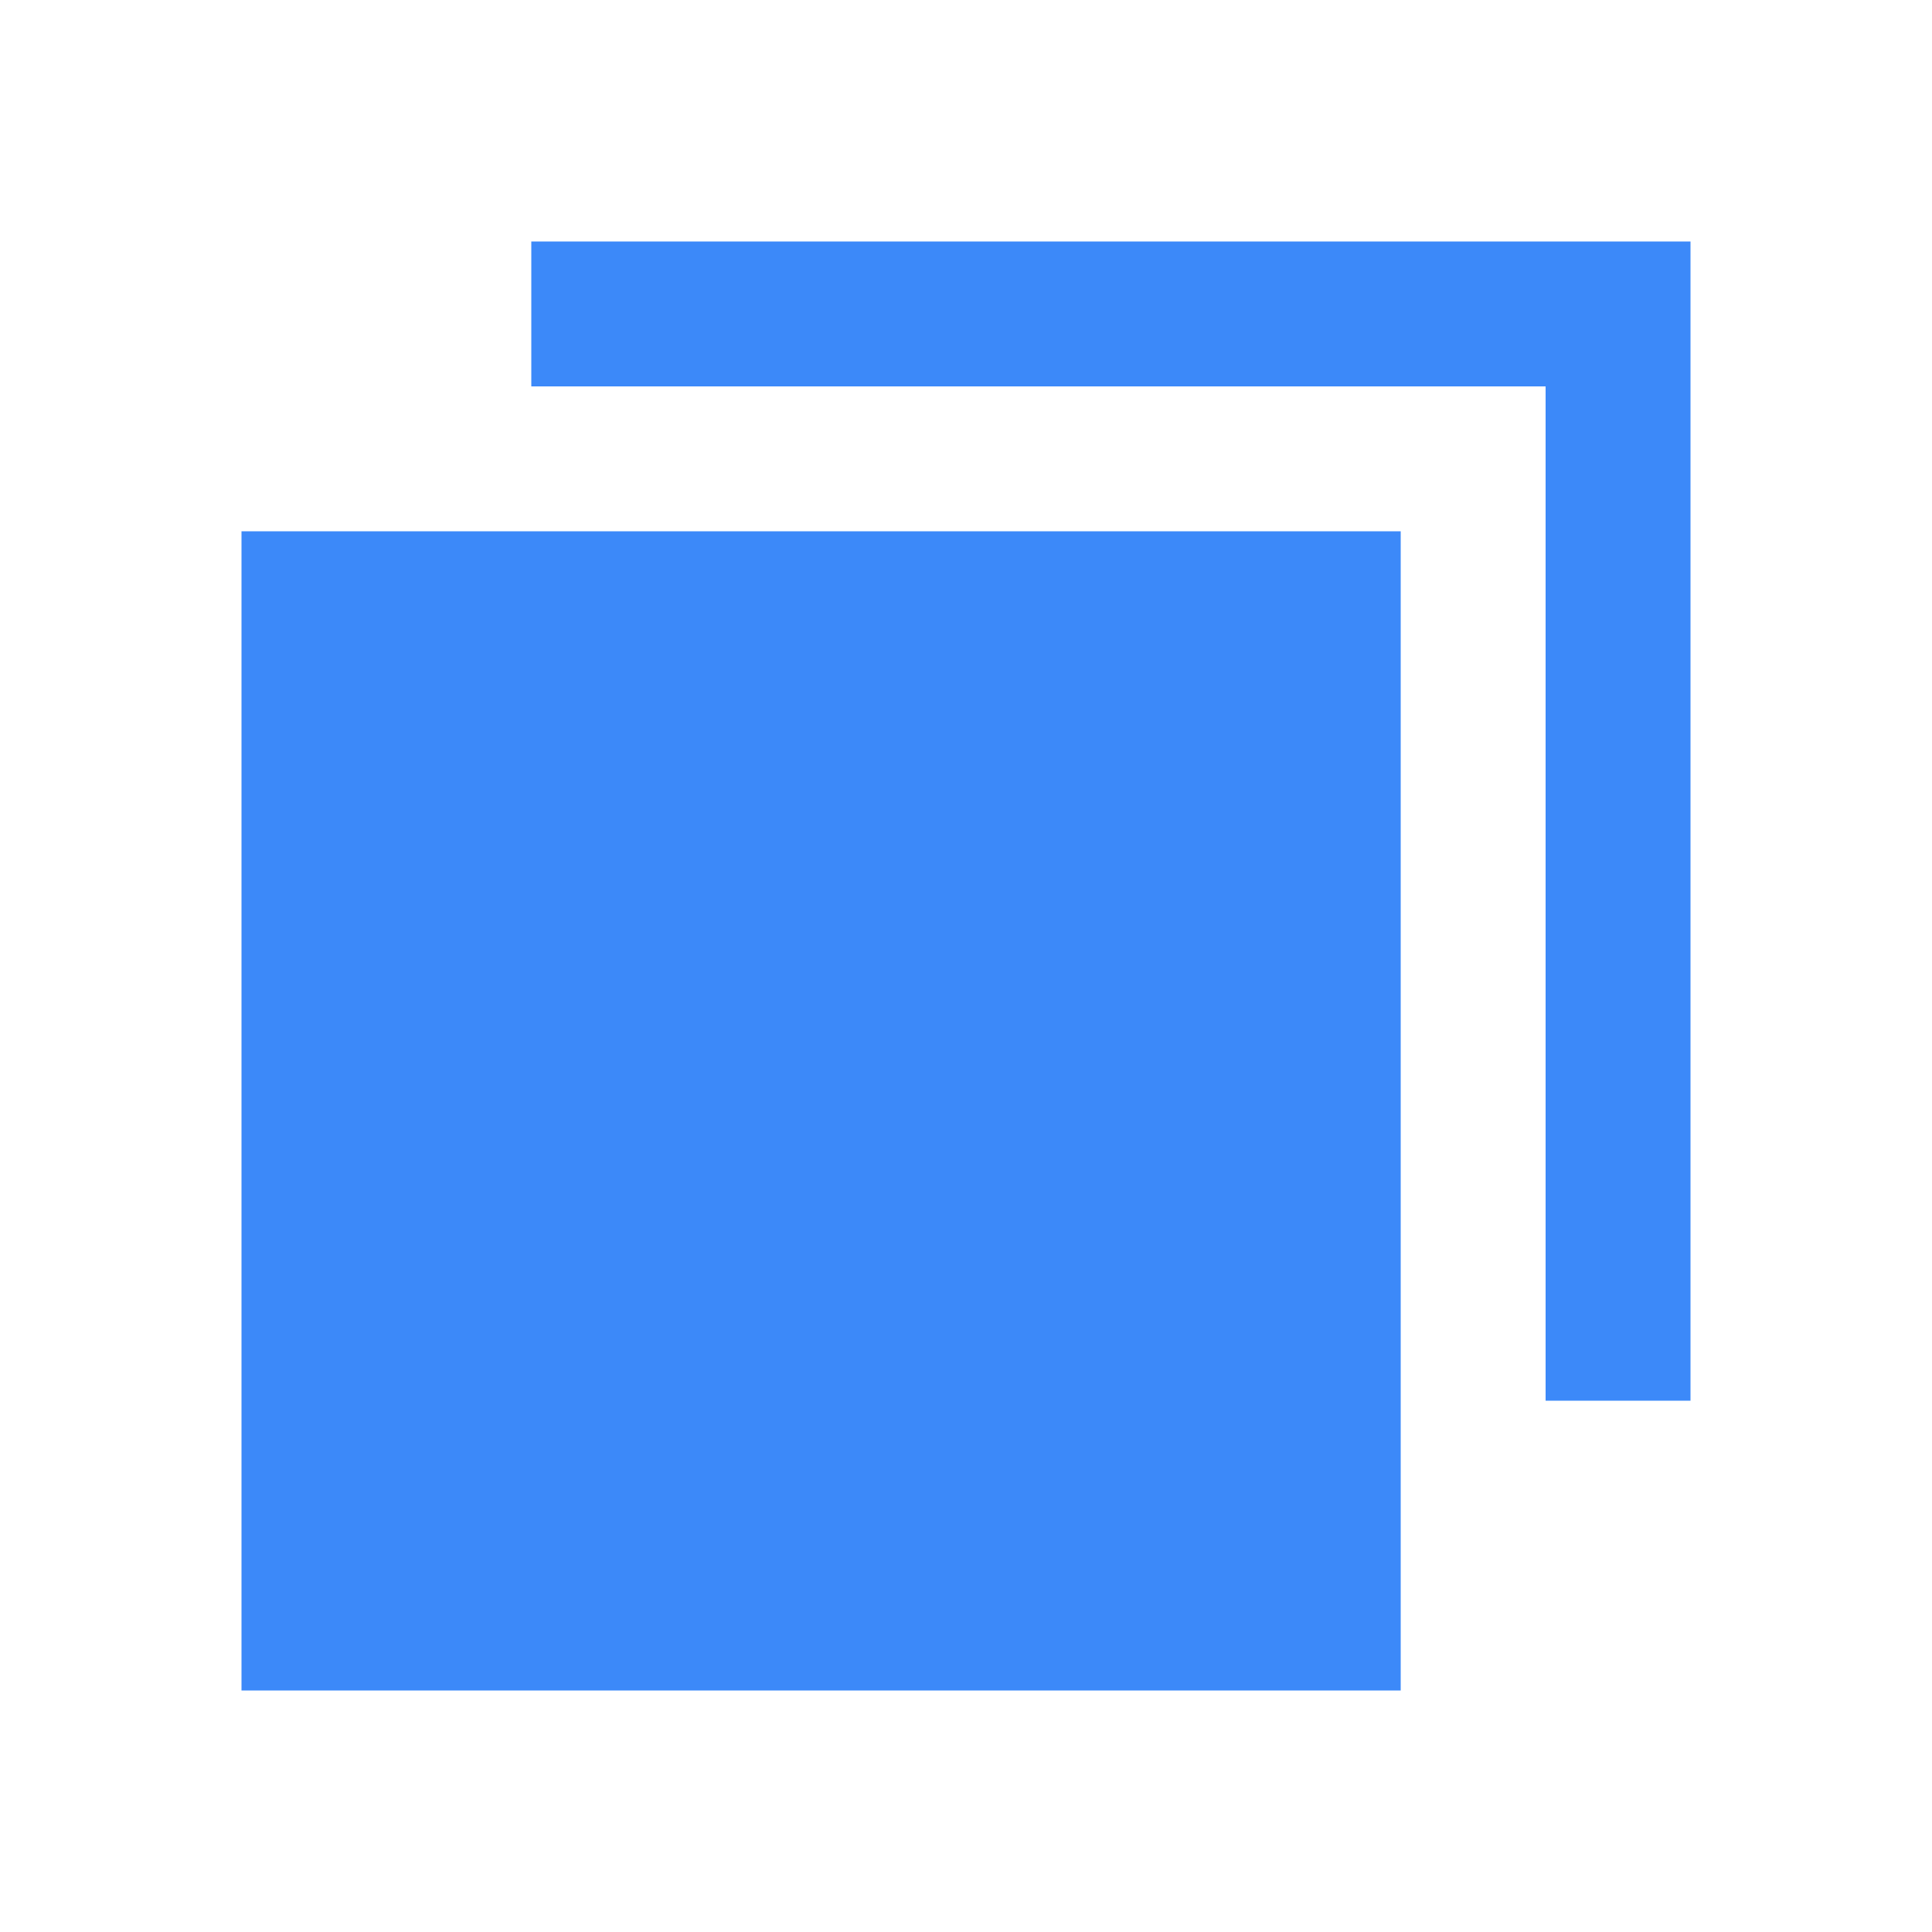 <svg xmlns="http://www.w3.org/2000/svg" width="24" height="24" viewBox="0 0 24 24">
    <g fill="none" fill-rule="evenodd">
        <g fill="#3C89F9">
            <g>
                <g>
                    <g>
                        <path d="M3 21h14.4V6.6H3V21zM21 3v14.4h-1.8V4.8H6.6V3H21z" transform="translate(-949 -471) translate(268 453) translate(681 18)"/>
                    </g>
                </g>
            </g>
        </g>
    </g>
</svg>
